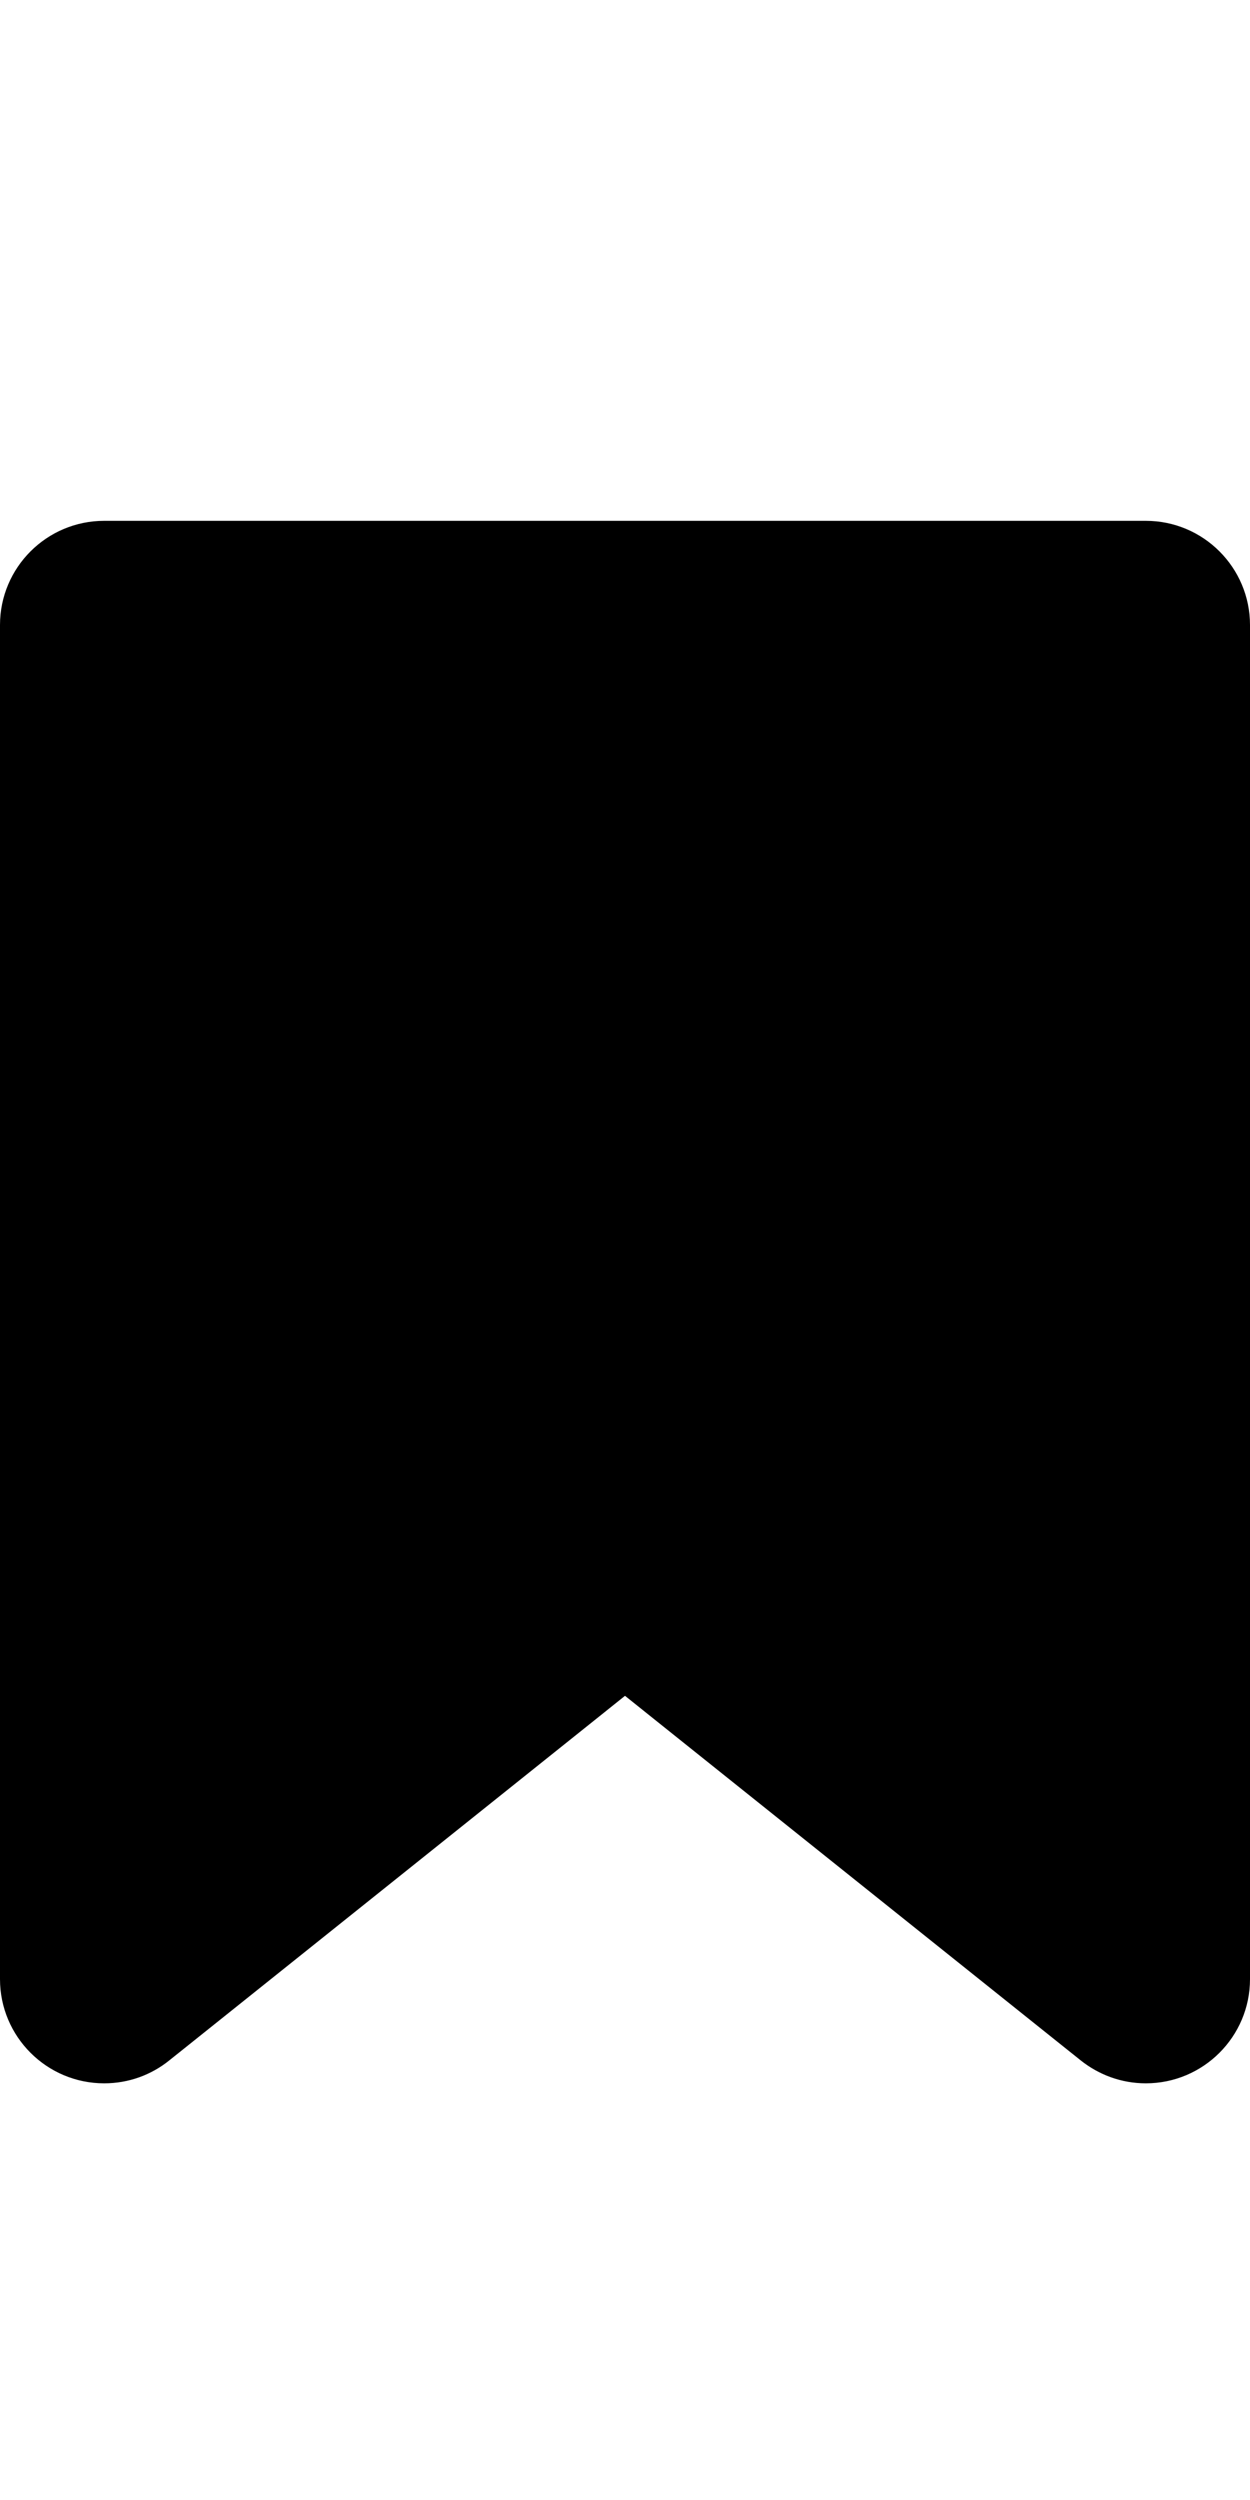 <?xml version="1.0" encoding="utf-8"?>
<!-- Generator: Adobe Illustrator 21.0.1, SVG Export Plug-In . SVG Version: 6.00 Build 0)  -->
<svg version="1.1" id="icon-" xmlns="http://www.w3.org/2000/svg" xmlns:xlink="http://www.w3.org/1999/xlink" x="0px" y="0px"
	 viewBox="0 0 720 1440" enable-background="new 0 0 720 1440" xml:space="preserve">
<path id="bookmark" d="M660,300c-120,0-480,0-600,0c-33.1,0-60,26.9-60,60c0,120,0,660,0,780c0,33.1,26.9,60,60,60
	c14.2,0,27.2-4.9,37.5-13.2l0,0c81.5-65.2,177.3-141.8,262.5-210c85.2,68.2,181,144.8,262.5,210l0,0c10.3,8.2,23.3,13.2,37.5,13.2
	c33.1,0,60-26.9,60-60c0-120,0-660,0-780C720,326.9,693.1,300,660,300z"/>
</svg>

